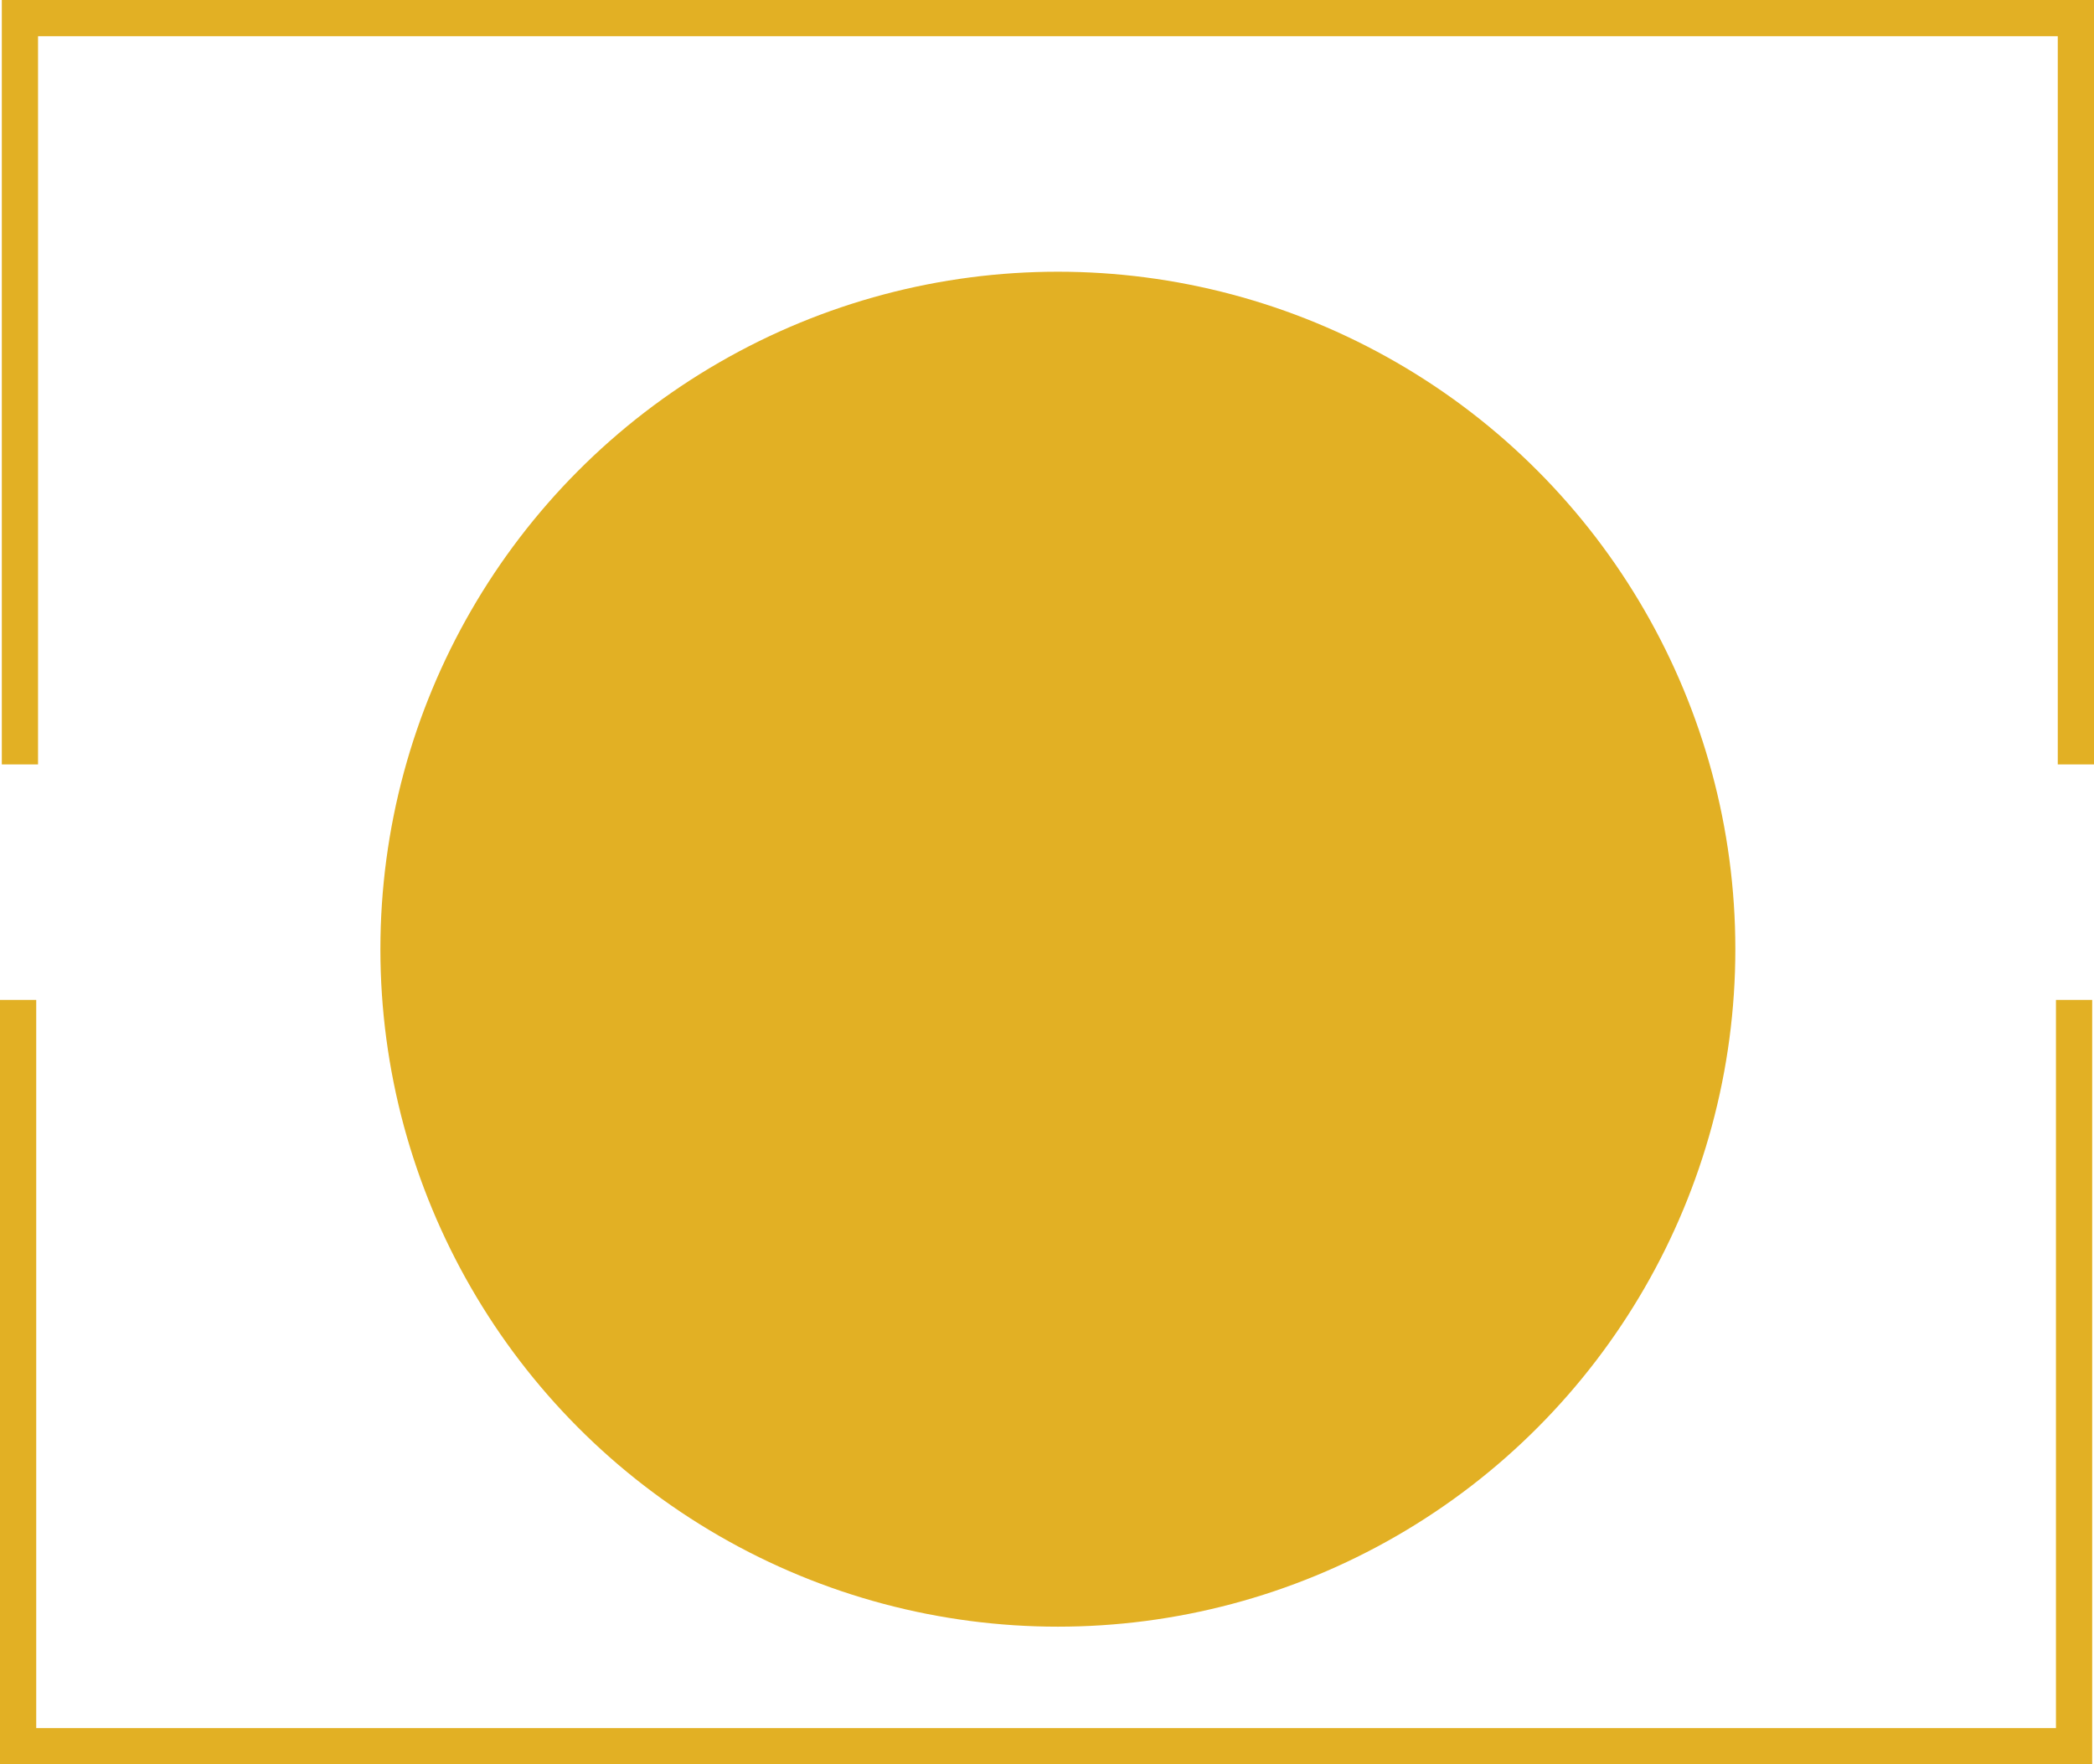<svg width="578" height="487" viewBox="0 0 578 487" fill="none" xmlns="http://www.w3.org/2000/svg">
<circle cx="292" cy="262" r="187" fill="#E2B024"/>
<path d="M5.5 211V5H573V211" stroke="#E2B024" stroke-width="10"/>
<path d="M572.5 276L572.5 482L5 482L5 276" stroke="#E2B024" stroke-width="10"/>
</svg>
